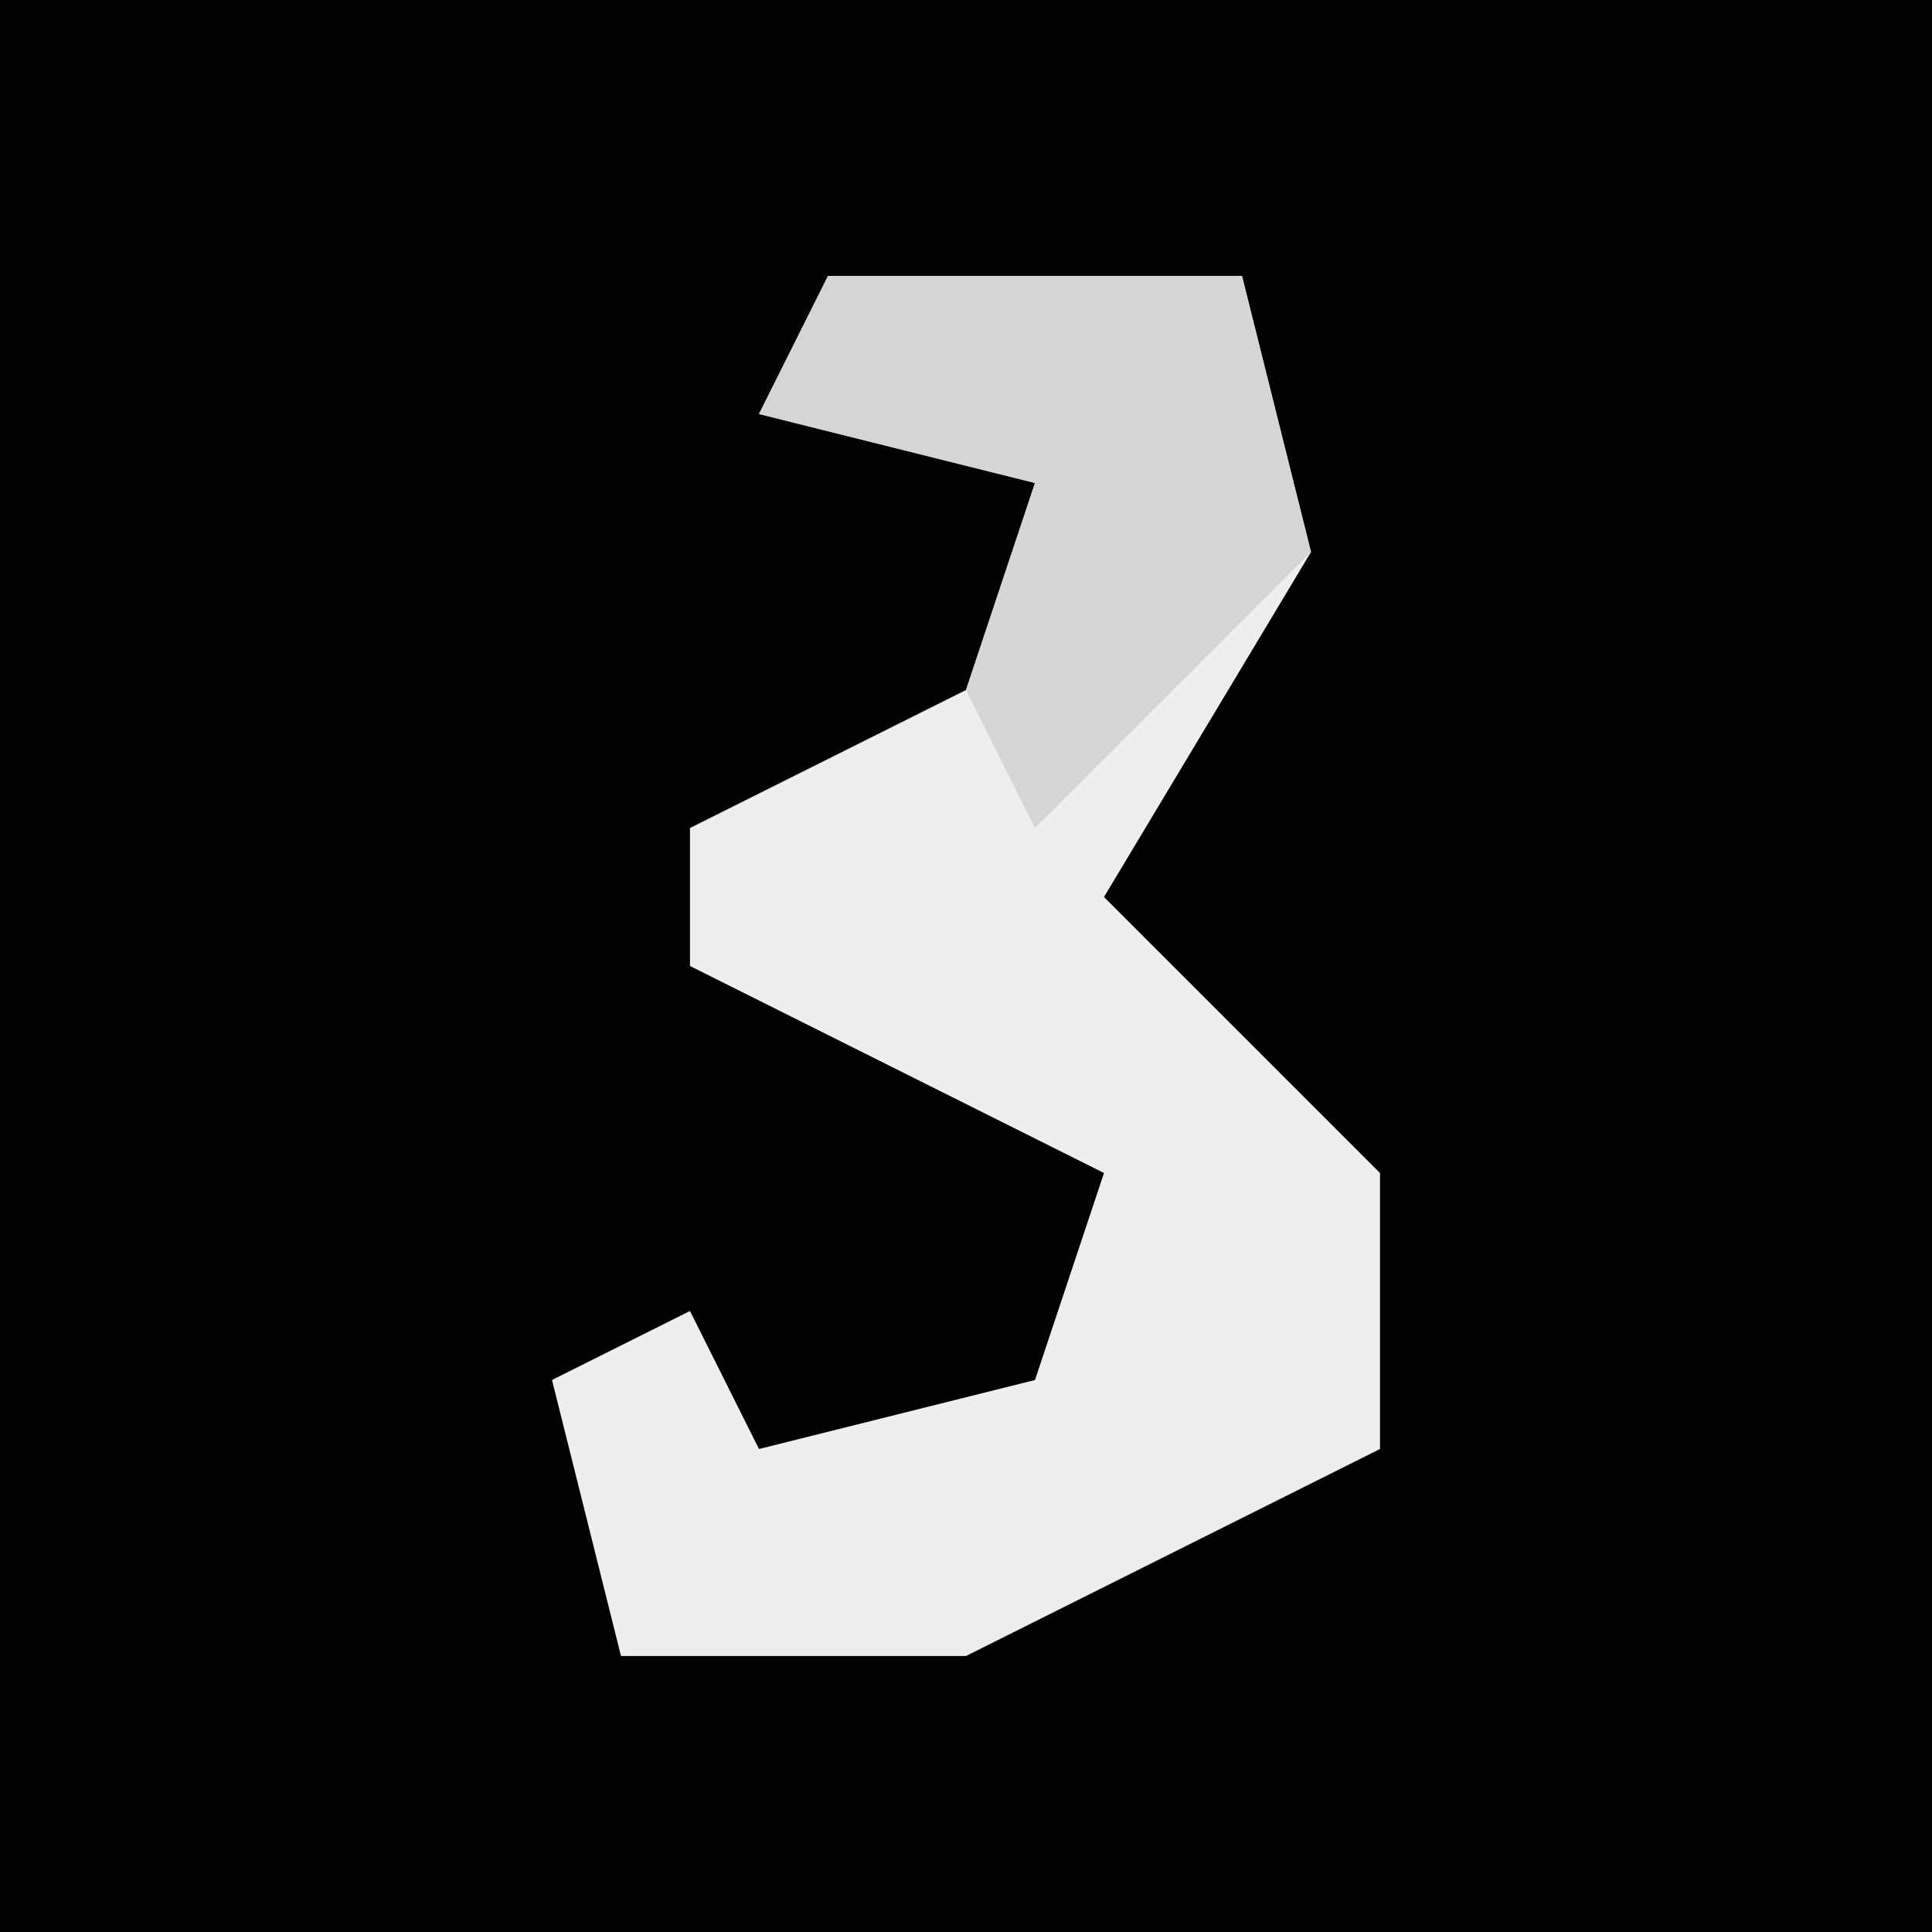 <?xml version="1.0" encoding="UTF-8"?>
<svg version="1.1" xmlns="http://www.w3.org/2000/svg" width="28" height="28">
<path d="M0,0 L28,0 L28,28 L0,28 Z " fill="#020202" transform="translate(0,0)"/>
<path d="M0,0 L6,0 L7,4 L4,9 L8,13 L8,17 L2,20 L-3,20 L-4,16 L-2,15 L-1,17 L3,16 L4,13 L-2,10 L-2,8 L2,6 L3,3 L-1,2 Z " fill="#EEEEEE" transform="translate(12,4)"/>
<path d="M0,0 L6,0 L7,4 L3,8 L2,6 L3,3 L-1,2 Z " fill="#D5D5D5" transform="translate(12,4)"/>
</svg>
